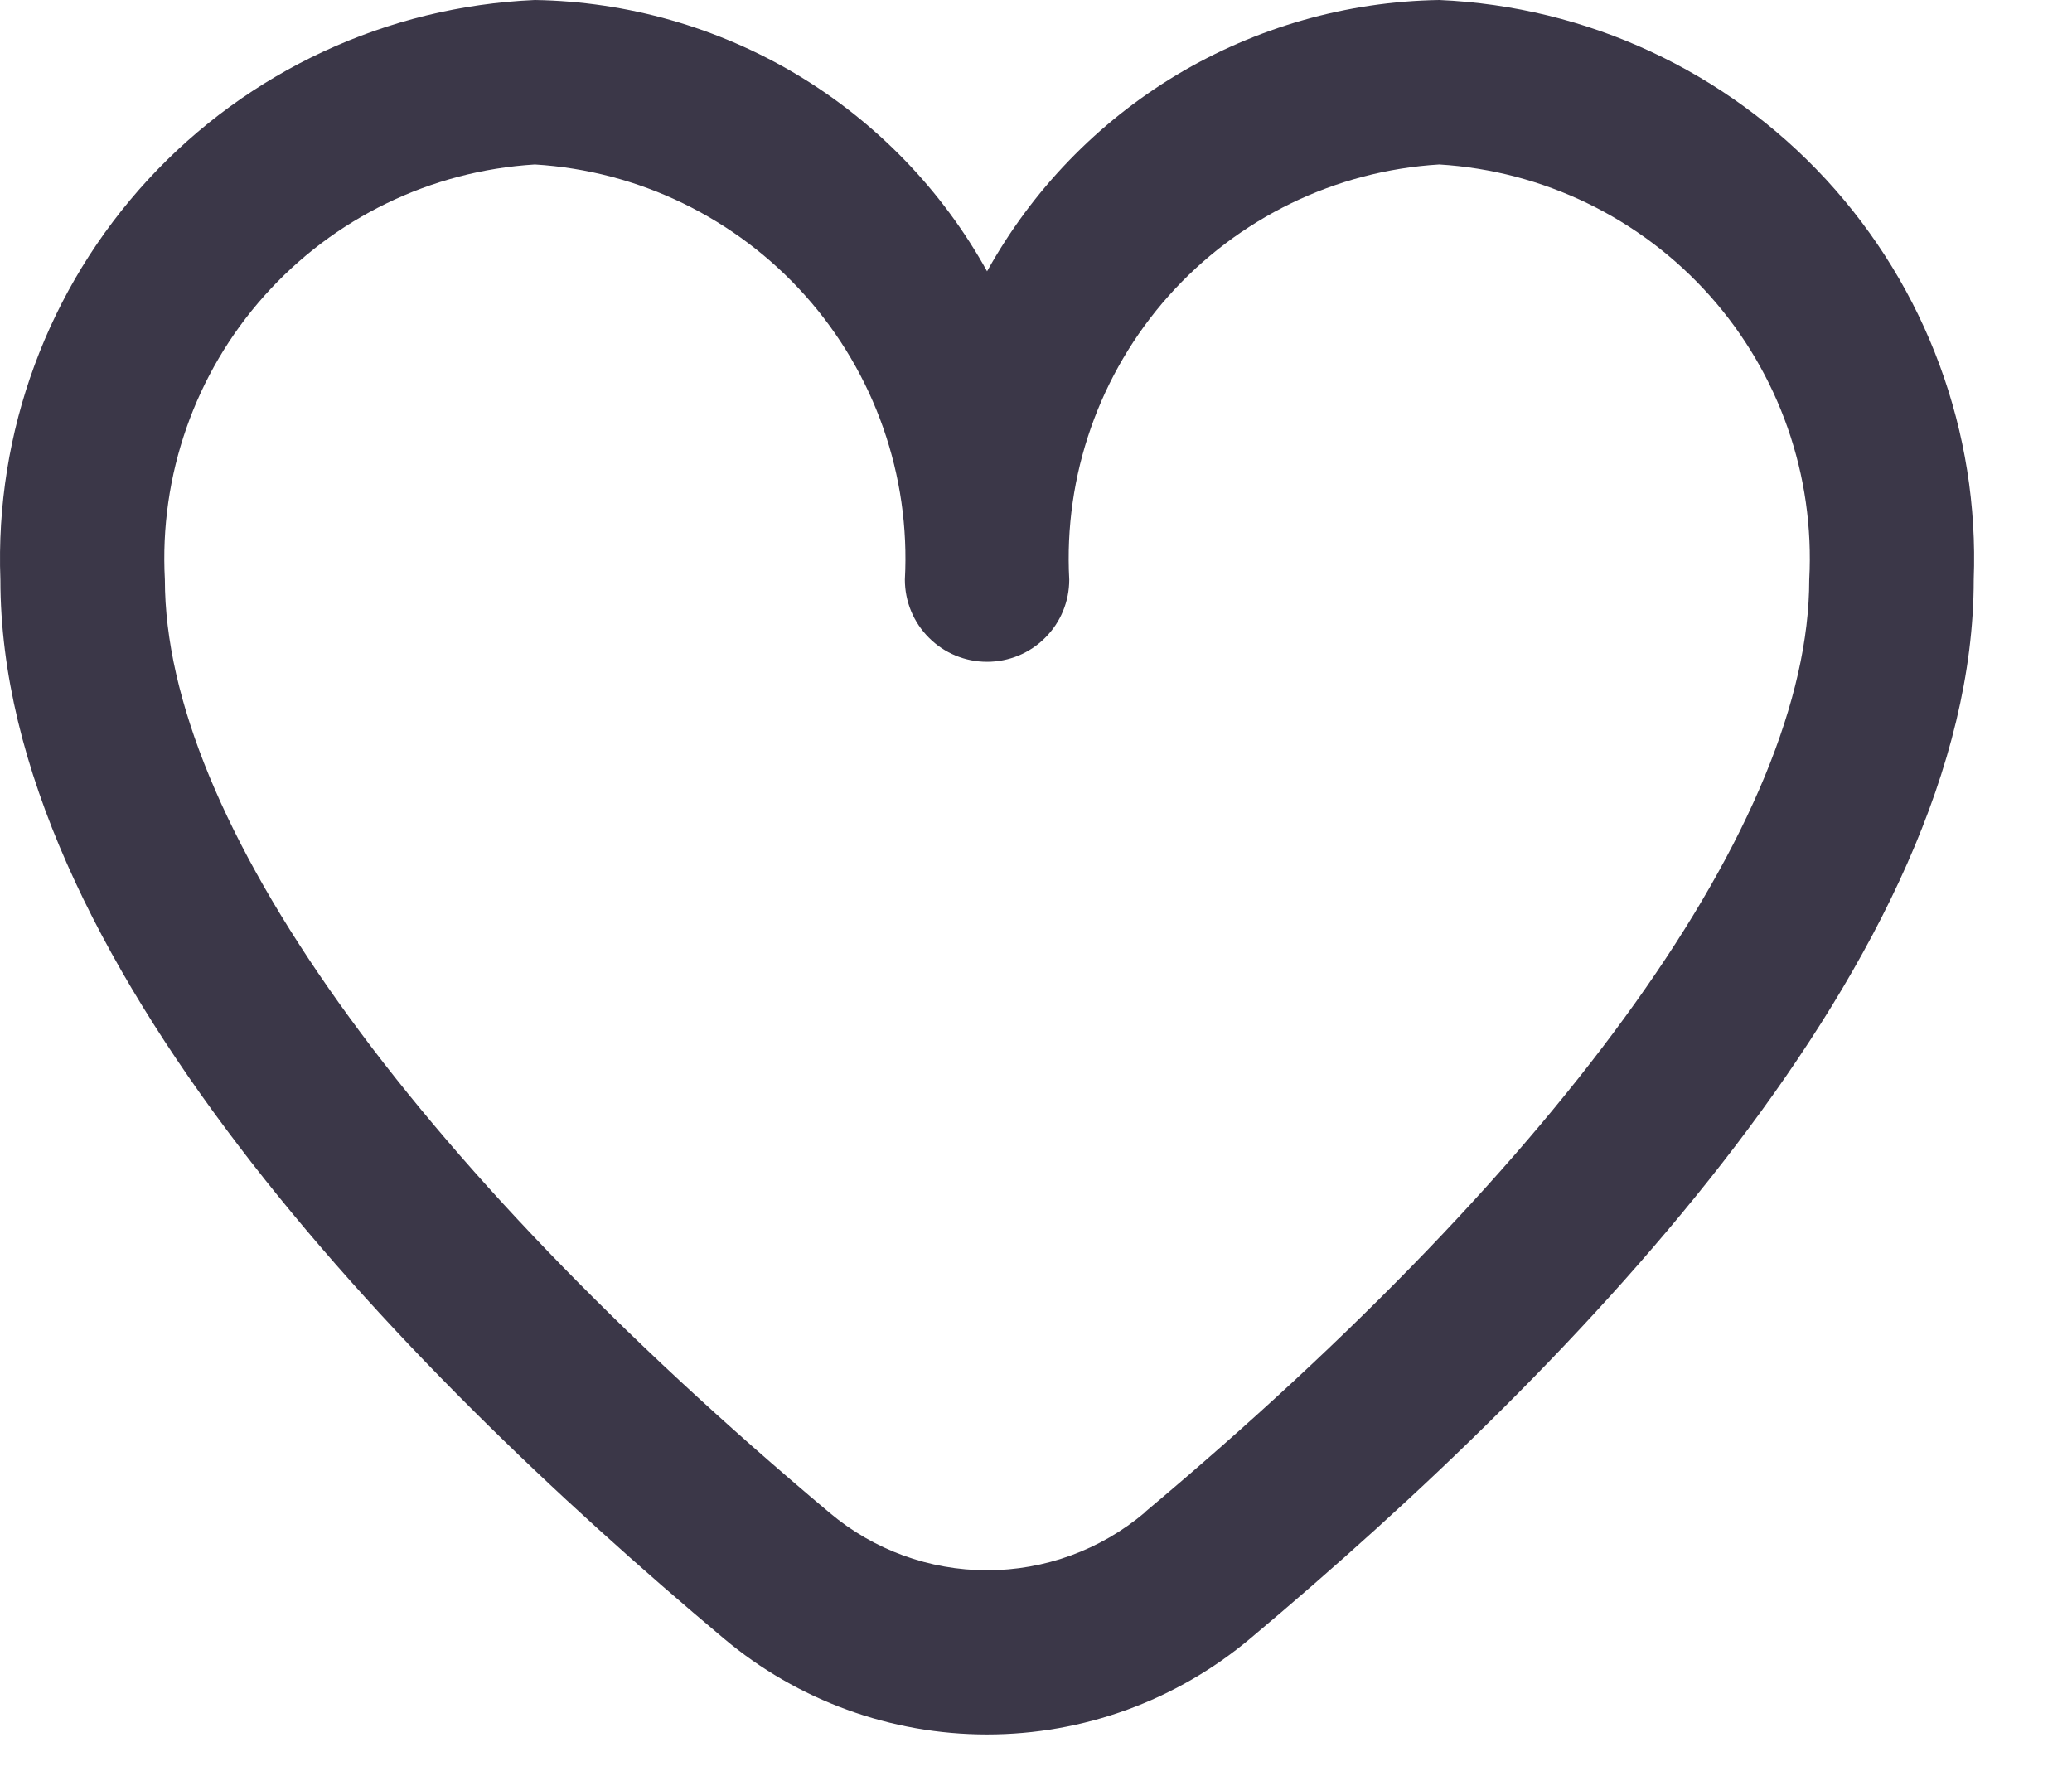 <svg width="21" height="18" viewBox="0 0 21 18" fill="none" xmlns="http://www.w3.org/2000/svg">
  <path d="M14.587 0C13.649 0.015 12.731 0.277 11.926 0.759C11.122 1.242 10.459 1.929 10.004 2.75C9.55 1.929 8.886 1.242 8.082 0.759C7.277 0.277 6.359 0.015 5.421 0C3.925 0.065 2.515 0.719 1.501 1.82C0.486 2.921 -0.052 4.379 0.004 5.875C0.004 9.664 3.992 13.803 7.337 16.608C8.084 17.236 9.028 17.58 10.004 17.58C10.98 17.58 11.924 17.236 12.671 16.608C16.016 13.803 20.004 9.664 20.004 5.875C20.061 4.379 19.523 2.921 18.508 1.82C17.493 0.719 16.083 0.065 14.587 0ZM11.6 15.333C11.153 15.71 10.588 15.916 10.004 15.916C9.42 15.916 8.855 15.71 8.408 15.333C4.127 11.741 1.671 8.294 1.671 5.875C1.614 4.821 1.976 3.786 2.679 2.998C3.381 2.21 4.367 1.731 5.421 1.667C6.475 1.731 7.46 2.21 8.163 2.998C8.865 3.786 9.228 4.821 9.171 5.875C9.171 6.096 9.258 6.308 9.415 6.464C9.571 6.621 9.783 6.708 10.004 6.708C10.225 6.708 10.437 6.621 10.593 6.464C10.75 6.308 10.837 6.096 10.837 5.875C10.78 4.821 11.143 3.786 11.845 2.998C12.548 2.21 13.533 1.731 14.587 1.667C15.641 1.731 16.627 2.21 17.33 2.998C18.032 3.786 18.394 4.821 18.337 5.875C18.337 8.294 15.882 11.741 11.6 15.33V15.333Z" fill="#3B3748"/>
</svg>
